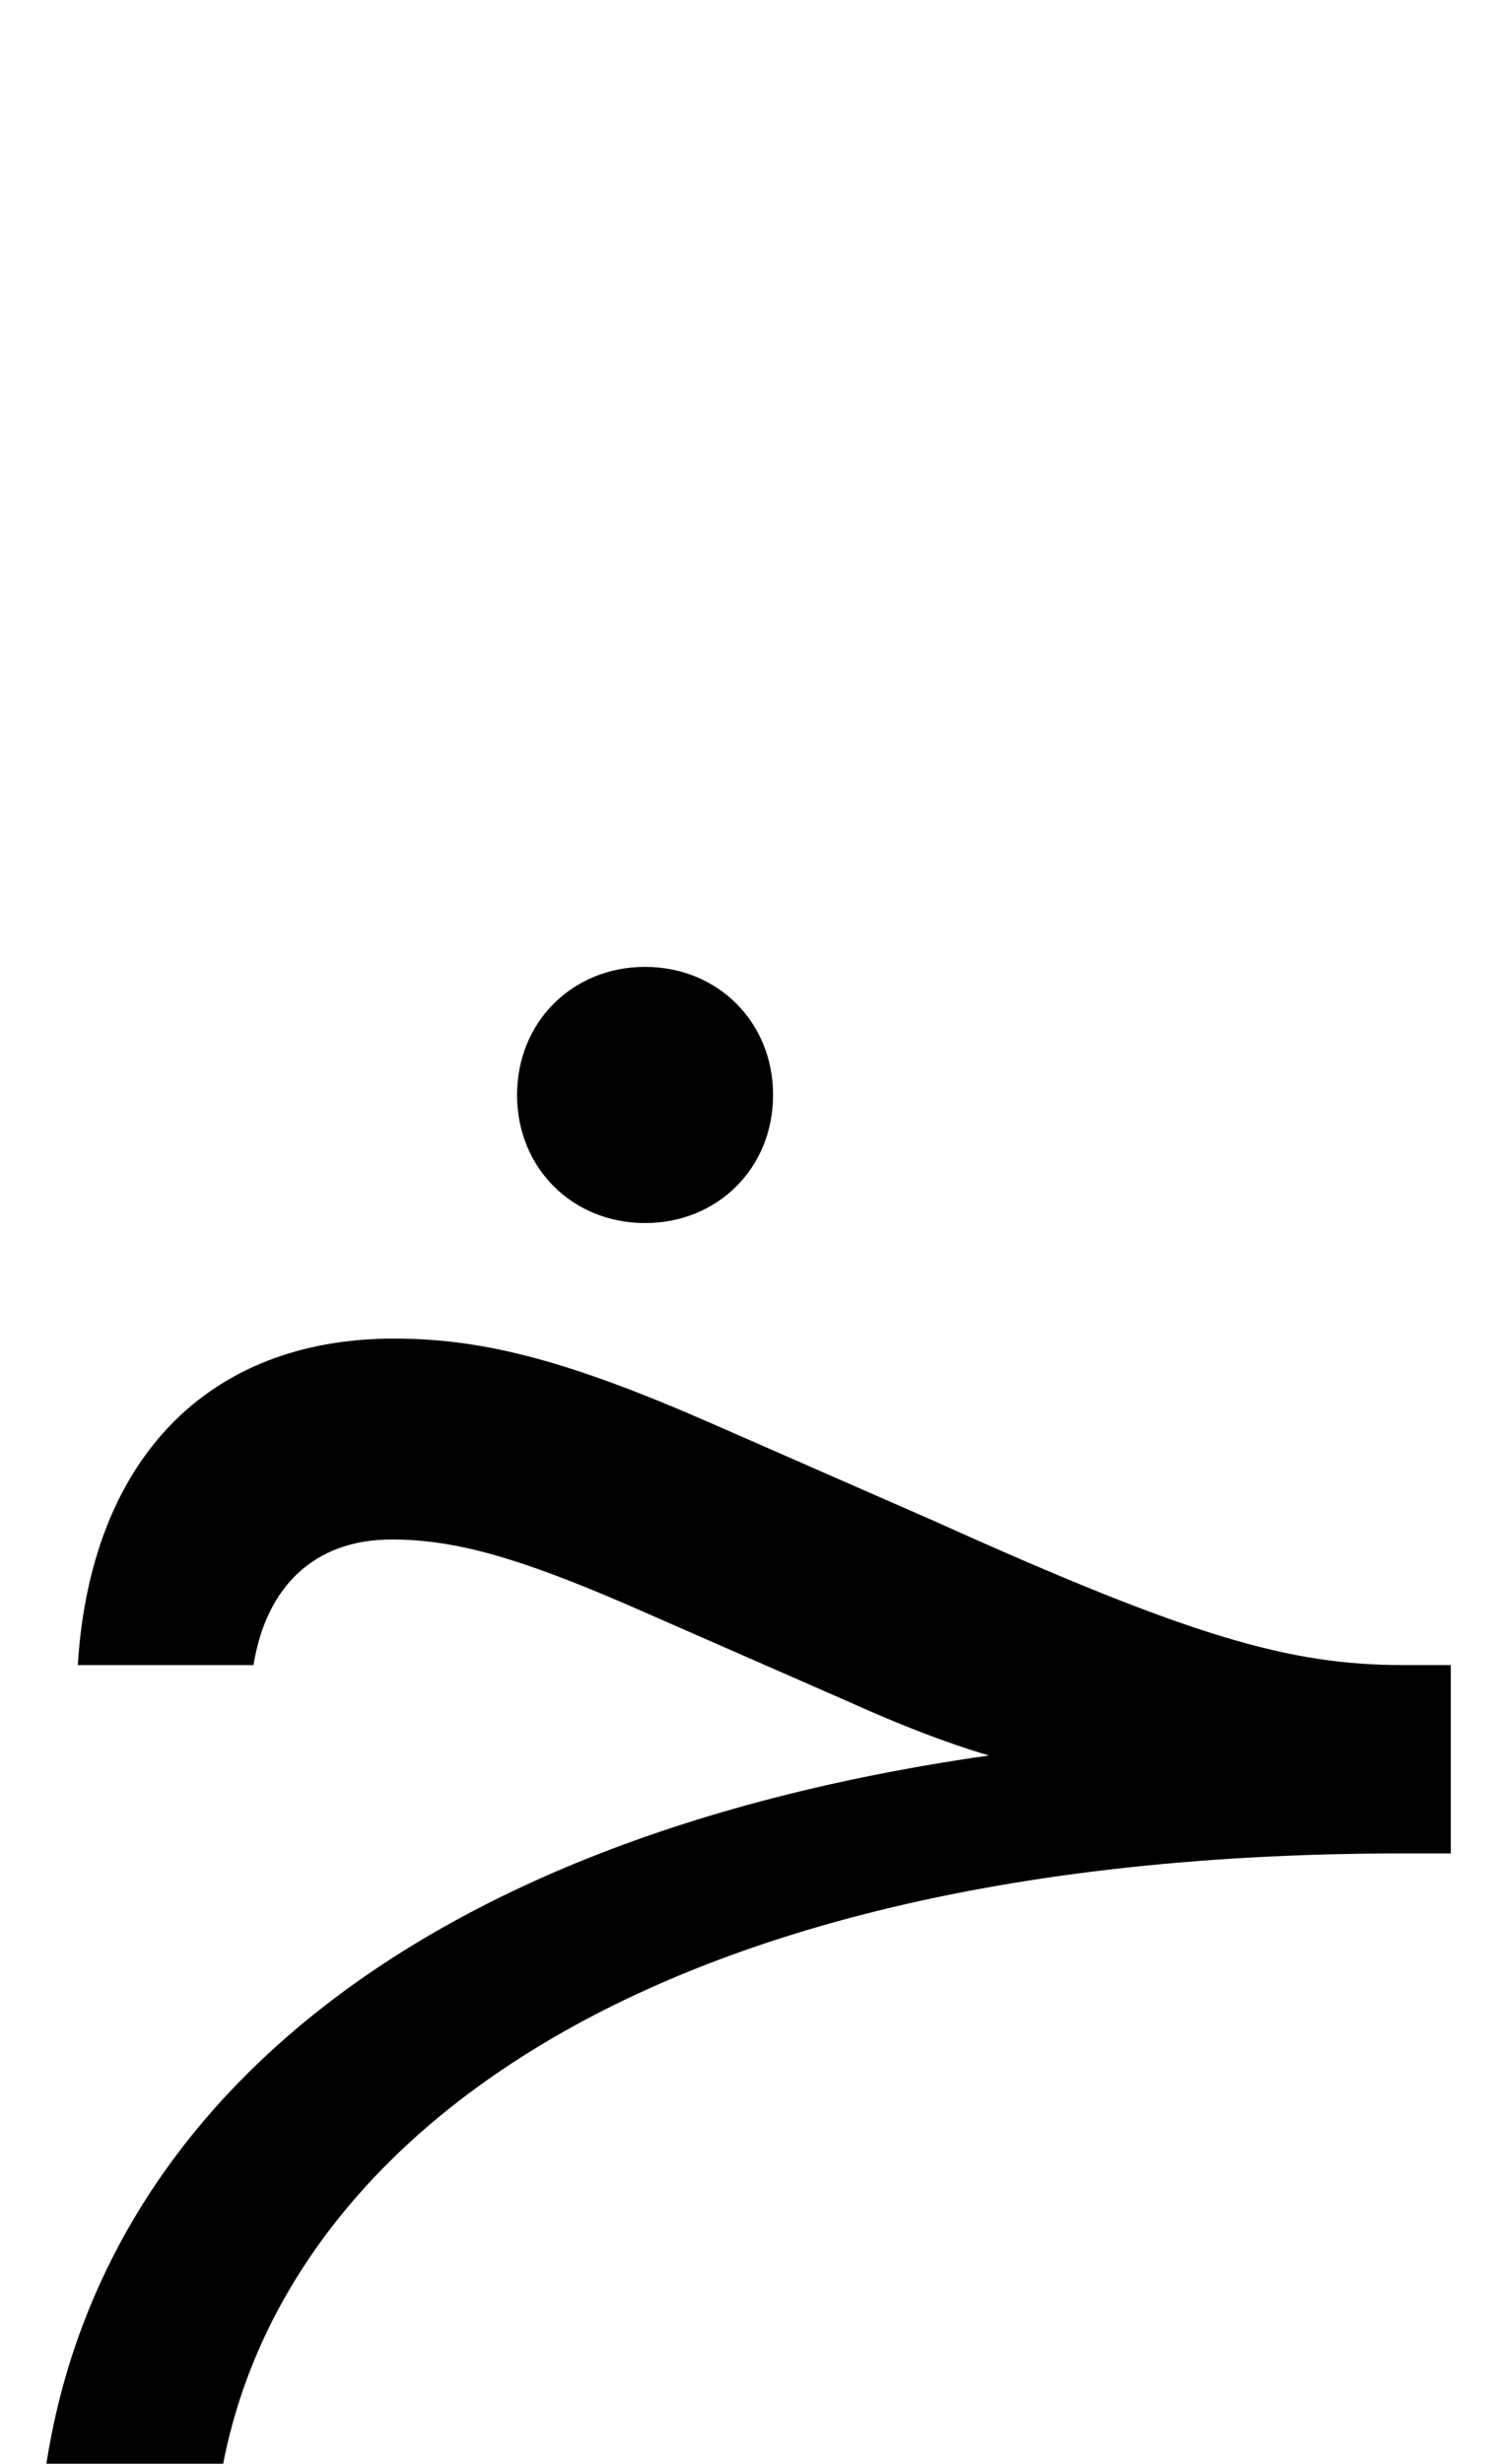 <svg xmlns="http://www.w3.org/2000/svg" viewBox="0 0 600 981"><path d="M308,436c0-29-22-51-51-51c-29,0-51,22-51,51c0,29,22,51,51,51c29,0,51-22,51-51ZM578,1241v-78c-63,27-157,50-250,50c-152,0-243-71-243-191c0-143,140-284,474-284h19v-75h-19c-45,0-84-11-186-57l-89-39c-57-25-91-34-127-34c-75,0-121,49-126,130h70c5-31,24-50,55-50c25,0,50,7,94,26l89,39c20,9,38,16,55,21c-259,37-379,169-379,328c0,81,28,145,83,193c55,49,132,73,230,73c85,0,179-21,250-52Z"></path></svg>